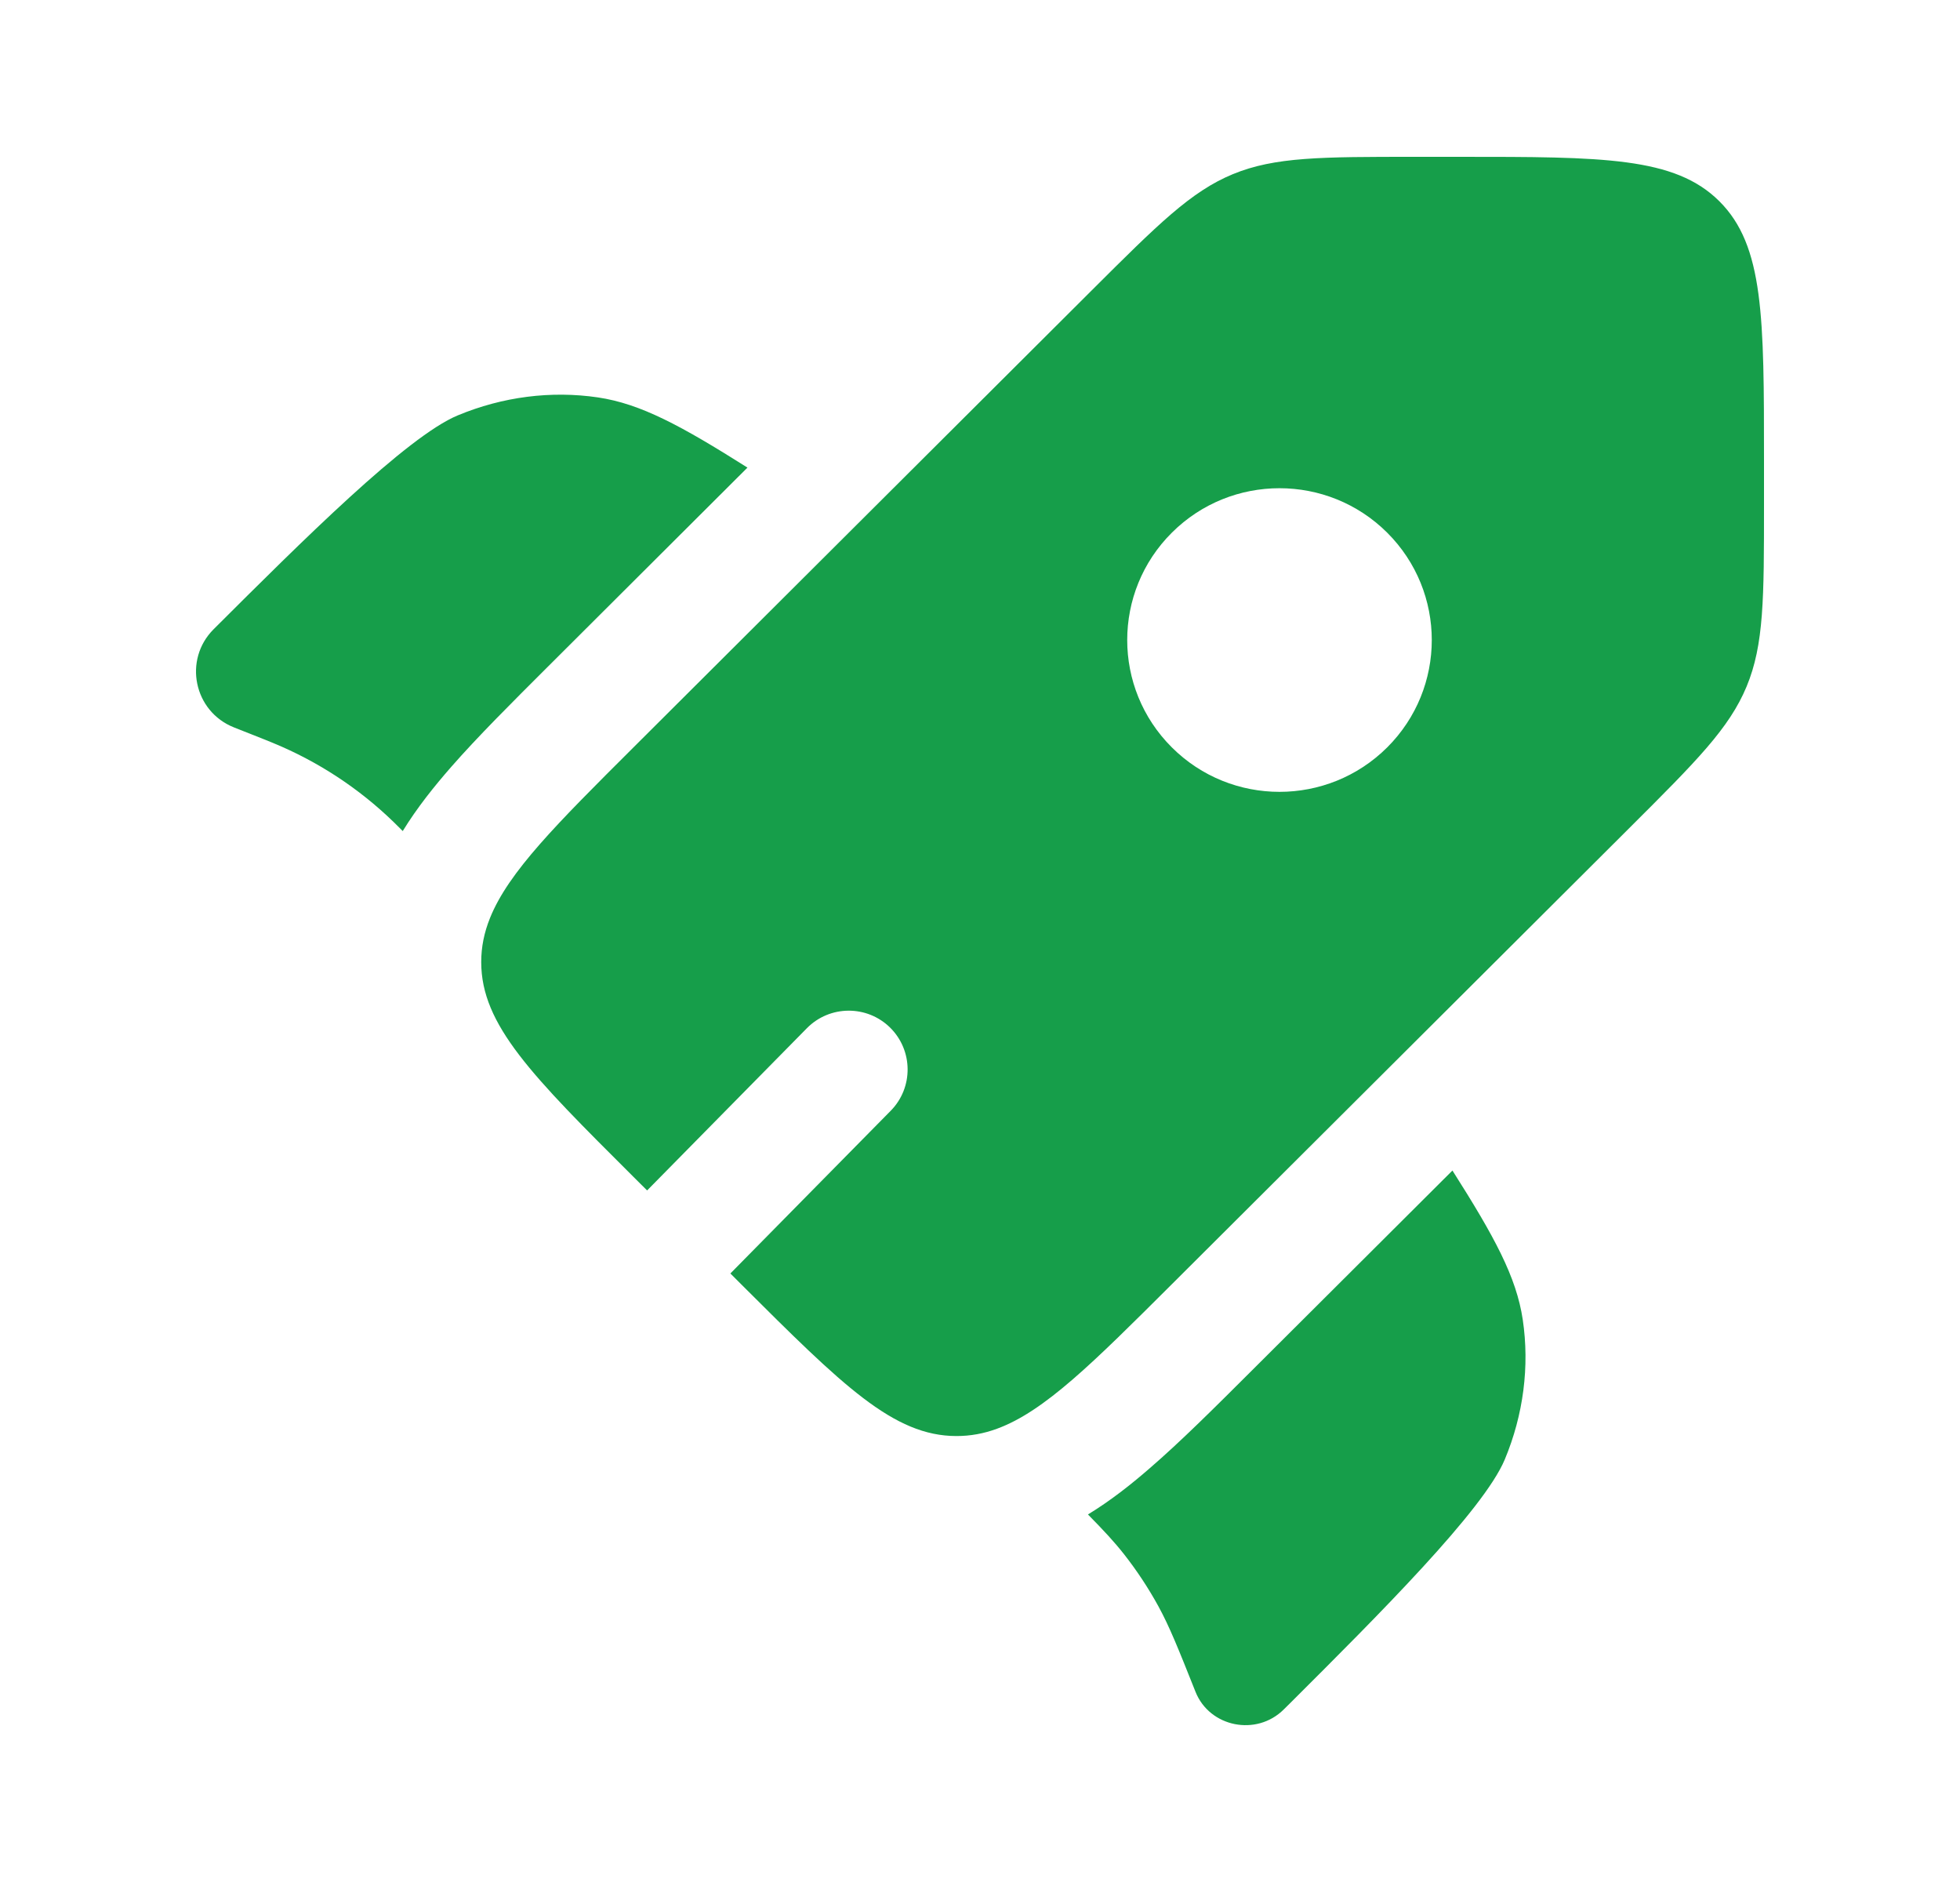 <svg width="25" height="24" viewBox="0 0 25 24" fill="none" xmlns="http://www.w3.org/2000/svg">
<path d="M9.534 5.963L6.991 8.499C6.524 8.965 6.095 9.392 5.756 9.779C5.539 10.027 5.321 10.298 5.137 10.598L5.113 10.574C5.066 10.527 5.042 10.503 5.018 10.48C4.576 10.052 4.056 9.711 3.486 9.476C3.456 9.463 3.425 9.451 3.363 9.426L2.984 9.276C2.472 9.073 2.335 8.413 2.725 8.024C3.845 6.907 5.19 5.566 5.839 5.297C6.412 5.059 7.03 4.98 7.627 5.068C8.173 5.149 8.69 5.43 9.534 5.963Z" fill="#169E4A"/>
<path d="M13.877 19.313C14.082 19.521 14.218 19.668 14.341 19.825C14.503 20.032 14.648 20.252 14.775 20.483C14.917 20.743 15.028 21.02 15.249 21.575C15.429 22.026 16.027 22.146 16.375 21.799L16.459 21.716C17.579 20.599 18.924 19.258 19.194 18.611C19.432 18.04 19.511 17.424 19.423 16.829C19.342 16.284 19.061 15.769 18.526 14.927L15.974 17.471C15.496 17.948 15.058 18.385 14.661 18.727C14.424 18.933 14.164 19.138 13.877 19.313Z" fill="#169E4A"/>
<path fill-rule="evenodd" clip-rule="evenodd" d="M14.947 16.377L20.794 10.548C21.636 9.708 22.057 9.288 22.278 8.755C22.5 8.221 22.5 7.627 22.5 6.44V5.873C22.5 4.047 22.5 3.134 21.931 2.567C21.362 2 20.447 2 18.616 2H18.047C16.856 2 16.261 2 15.725 2.221C15.19 2.442 14.769 2.862 13.927 3.701L8.08 9.531C7.096 10.512 6.486 11.12 6.25 11.707C6.175 11.893 6.138 12.077 6.138 12.269C6.138 13.071 6.785 13.717 8.08 15.008L8.254 15.181L10.292 13.112C10.583 12.817 11.058 12.814 11.353 13.104C11.648 13.395 11.652 13.87 11.361 14.165L9.316 16.24L9.453 16.377C10.748 17.668 11.396 18.313 12.2 18.313C12.378 18.313 12.548 18.282 12.719 18.219C13.322 17.997 13.938 17.383 14.947 16.377ZM17.694 9.531C16.935 10.287 15.705 10.287 14.947 9.531C14.188 8.775 14.188 7.549 14.947 6.793C15.705 6.037 16.935 6.037 17.694 6.793C18.452 7.549 18.452 8.775 17.694 9.531Z" fill="#169E4A"/>
</svg>
